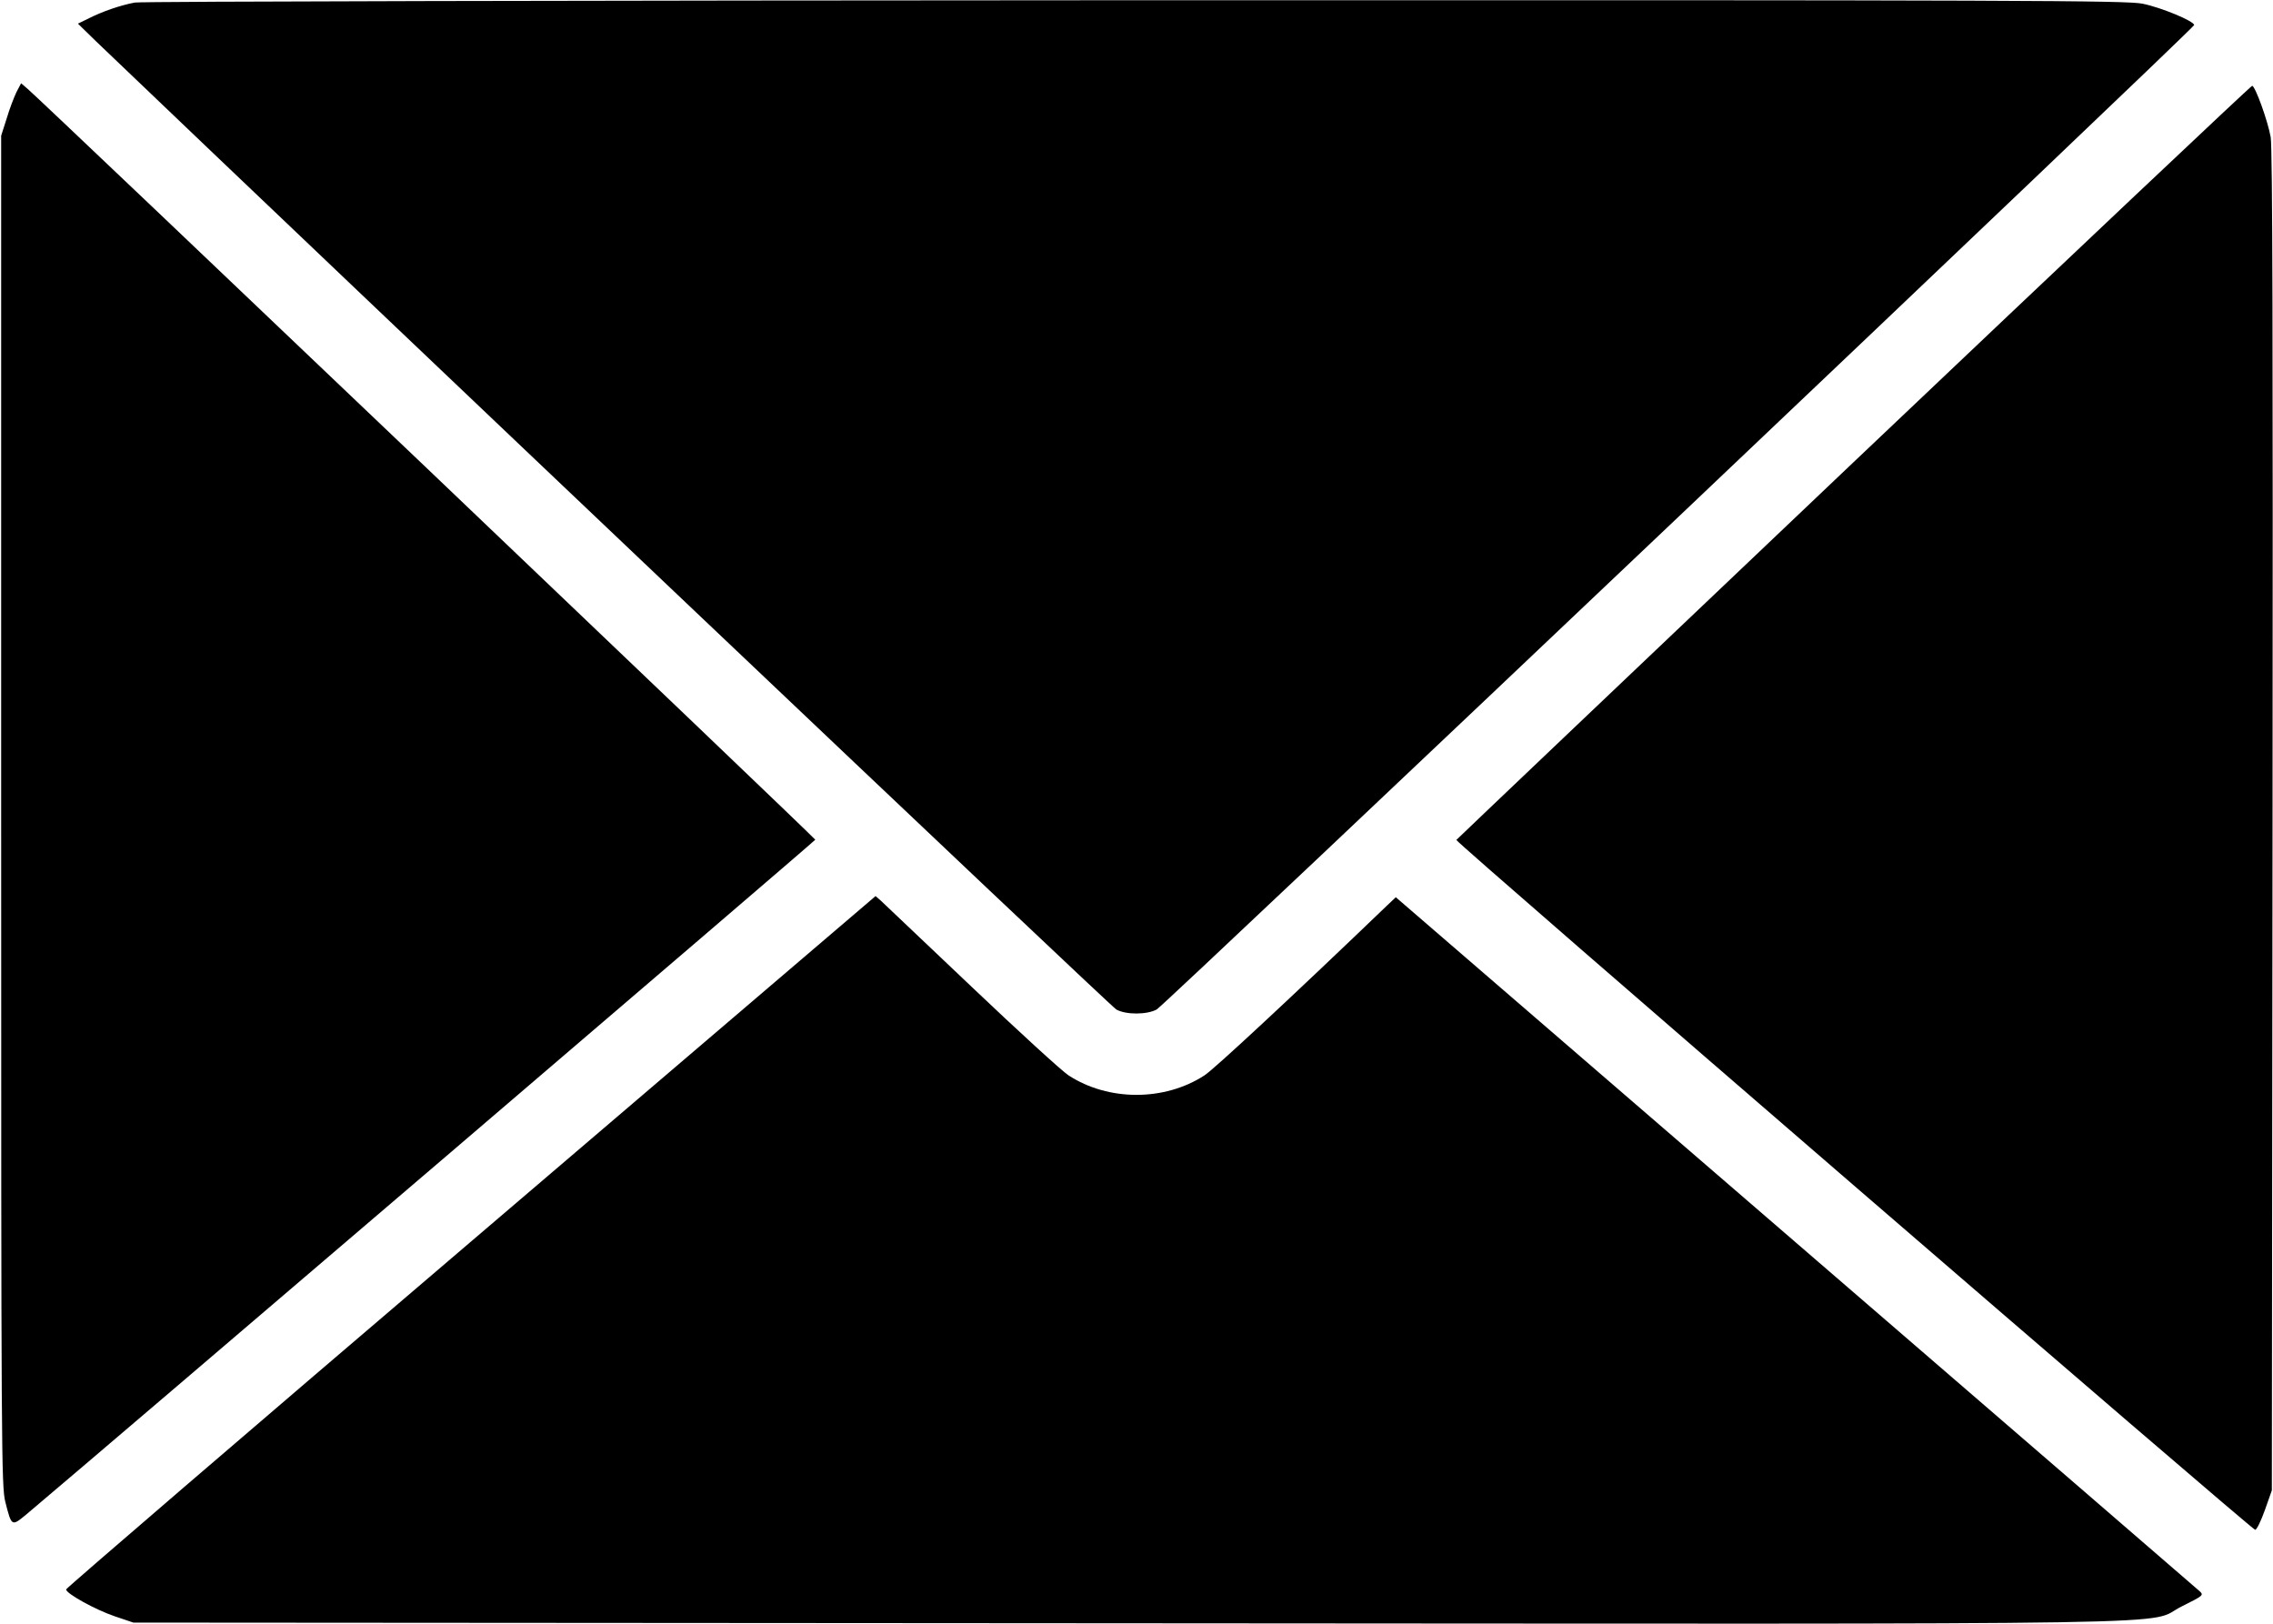 <?xml version="1.0" standalone="no"?>
<!DOCTYPE svg PUBLIC "-//W3C//DTD SVG 20010904//EN"
 "http://www.w3.org/TR/2001/REC-SVG-20010904/DTD/svg10.dtd">
<svg version="1.0" xmlns="http://www.w3.org/2000/svg"
 width="980pt" height="700pt" viewBox="0 0 980 700"
 preserveAspectRatio="xMidYMid meet">

<g transform="translate(0,700) scale(0.1,-0.1)"
fill="#000000" stroke="none">
<path d="M581 6989 c-63 -12 -138 -38 -196 -67 l-49 -24 79 -77 c1052 -1007
4375 -4161 4398 -4173 41 -23 131 -23 174 0 35 19 4473 4230 4473 4244 0 17
-143 76 -222 92 -70 14 -481 16 -4345 15 -2367 -1 -4288 -5 -4312 -10z"/>
<path d="M71 6603 c-10 -21 -30 -72 -42 -113 l-24 -75 0 -2910 c0 -2771 1
-2913 18 -2980 27 -106 27 -106 89 -55 346 291 3403 2905 3403 2910 0 7 -3333
3184 -3396 3237 l-28 24 -20 -38z"/>
<path d="M7992 5008 c-940 -893 -1711 -1626 -1713 -1629 -5 -9 3430 -2974
3444 -2974 7 0 25 38 42 85 l30 85 3 2885 c2 2061 0 2903 -8 2949 -13 72 -67
221 -80 221 -5 0 -778 -730 -1718 -1622z"/>
<path d="M2030 1647 c-960 -819 -1745 -1494 -1745 -1499 0 -18 127 -88 210
-116 l80 -27 4290 -3 c4815 -3 4371 -10 4544 74 90 45 93 47 75 64 -11 10
-795 687 -1743 1505 l-1723 1487 -37 -35 c-402 -386 -747 -707 -788 -733 -172
-112 -414 -112 -586 0 -29 19 -217 191 -418 382 -202 192 -377 358 -390 370
l-24 21 -1745 -1490z"/>
</g>
</svg>
